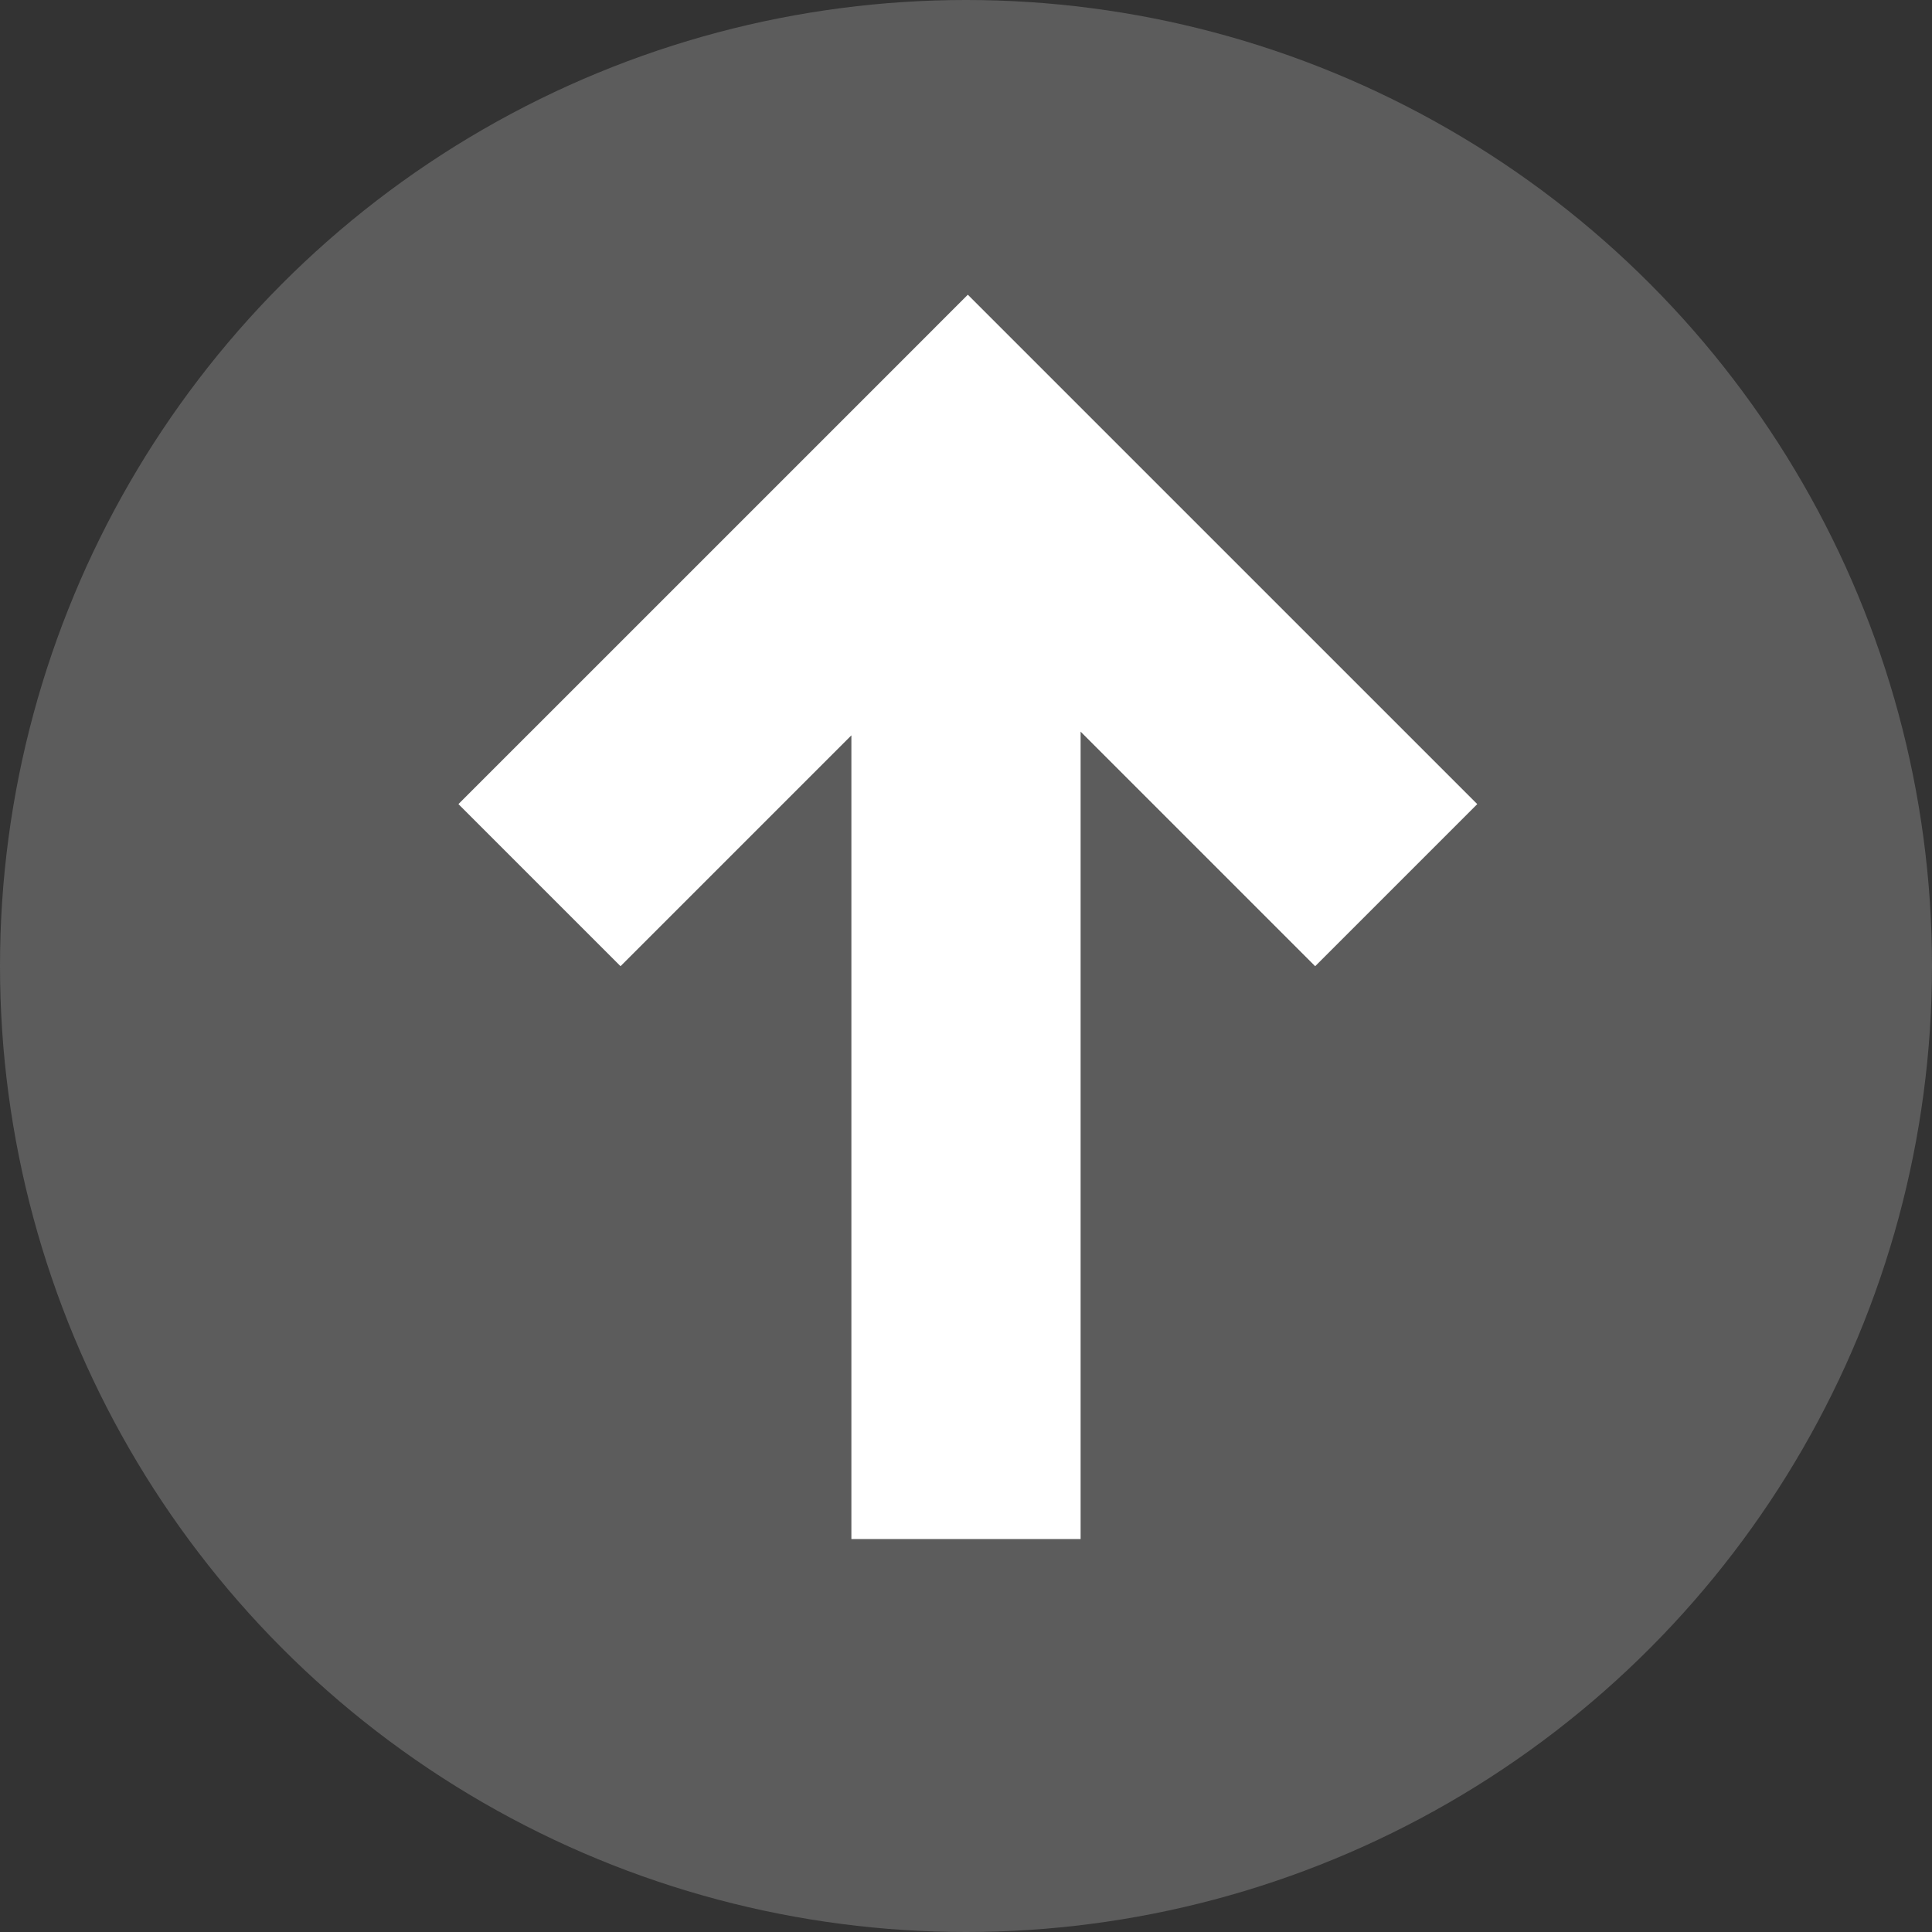 <svg width="59" height="59" viewBox="0 0 59 59" fill="none" xmlns="http://www.w3.org/2000/svg">
<rect x="0" y="0" width="59" height="59" fill="#333333" stroke="none"/>
<circle cx="29.5" cy="29.5" r="29.5" fill="#5C5C5C"/>
<path fill-rule="evenodd" clip-rule="evenodd" d="M45.113 24.556L40.163 29.506L33 22.343V47H26V22.456L18.95 29.506L14 24.556L24.607 13.95L29.556 9L34.506 13.95L45.113 24.556Z" fill="white"/>
</svg>
